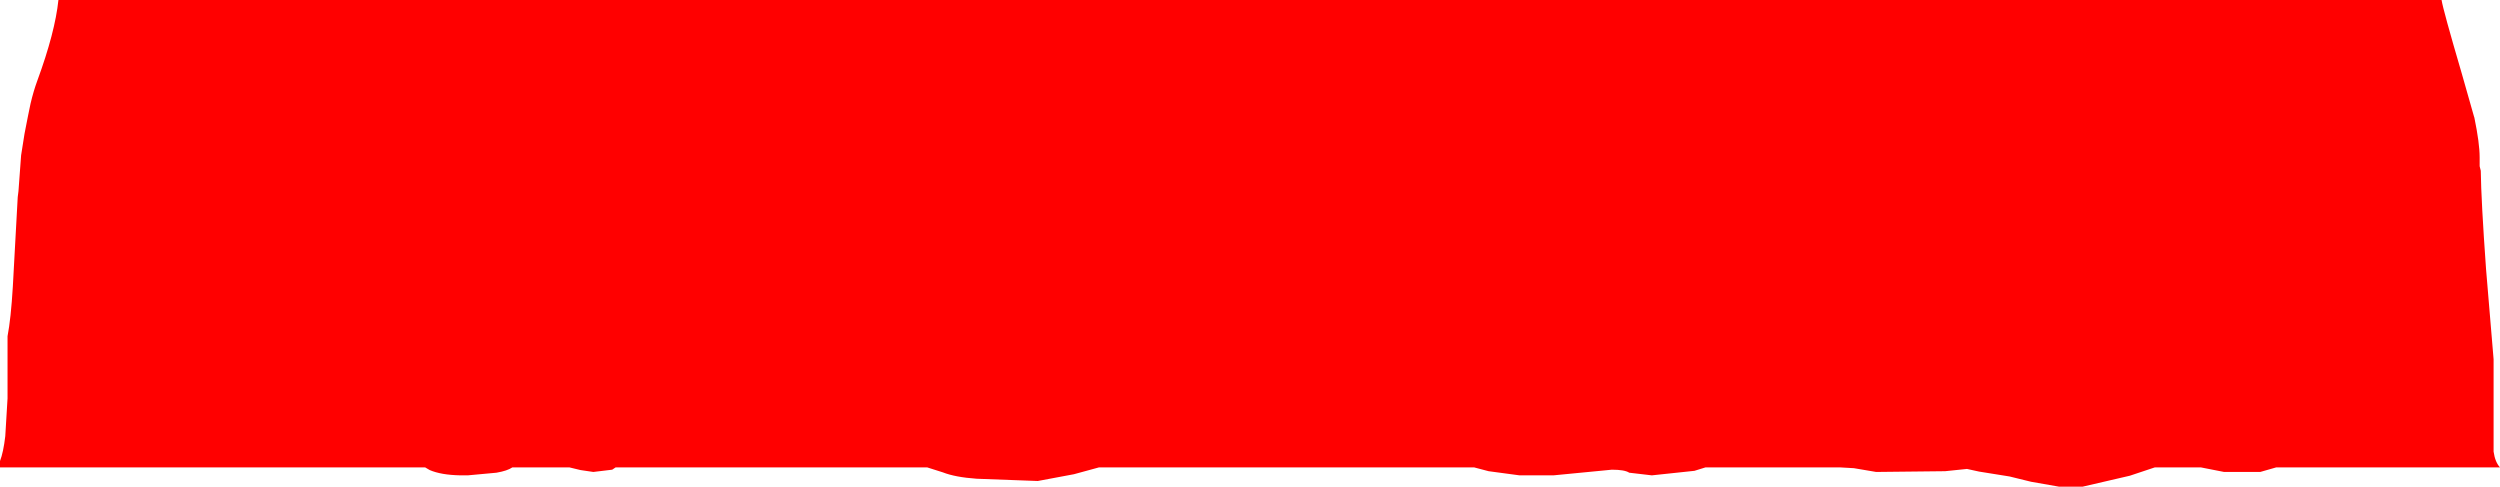 <?xml version="1.0" encoding="UTF-8" standalone="no"?>
<svg xmlns:ffdec="https://www.free-decompiler.com/flash" xmlns:xlink="http://www.w3.org/1999/xlink" ffdec:objectType="shape" height="64.55px" width="331.6px" xmlns="http://www.w3.org/2000/svg">
  <g transform="matrix(1.0, 0.0, 0.0, 1.0, -19.4, -8.95)">
    <path d="M347.55 24.4 L347.6 24.55 Q348.3 27.95 348.3 29.8 L348.3 31.0 348.45 31.6 Q348.5 35.6 349.15 44.65 L350.15 56.6 350.15 64.35 350.15 68.85 Q350.35 70.25 351.0 70.95 L321.3 70.95 319.2 71.55 314.4 71.55 311.35 70.95 305.2 70.95 301.9 72.05 295.65 73.5 292.5 73.5 288.8 72.85 285.95 72.15 281.9 71.5 280.3 71.15 277.4 71.45 268.25 71.55 265.3 71.05 263.55 70.95 245.6 70.95 244.15 71.4 238.5 72.0 235.5 71.65 Q234.9 71.25 233.2 71.25 L225.45 72.0 220.95 72.0 216.85 71.45 214.95 70.95 165.15 70.95 161.85 71.85 157.05 72.75 148.95 72.45 Q146.1 72.25 144.45 71.6 L142.4 70.95 101.05 70.95 100.6 71.25 98.1 71.55 96.4 71.3 94.95 70.95 87.35 70.95 Q86.7 71.4 85.25 71.65 L81.45 72.0 80.45 72.0 Q77.9 71.95 76.4 71.3 L75.8 70.95 19.4 70.95 19.4 70.1 Q19.85 68.95 20.1 66.8 L20.4 61.8 20.4 53.55 Q20.85 51.2 21.1 47.0 L21.75 35.1 21.85 34.3 22.2 29.55 22.65 26.7 23.1 24.4 23.45 22.7 Q23.85 21.0 24.35 19.65 26.7 13.25 27.15 8.95 L343.25 8.95 Q343.45 10.25 345.9 18.6 L347.55 24.4" fill="#ff0000" fill-rule="evenodd" stroke="none"/>
  </g>
</svg>
